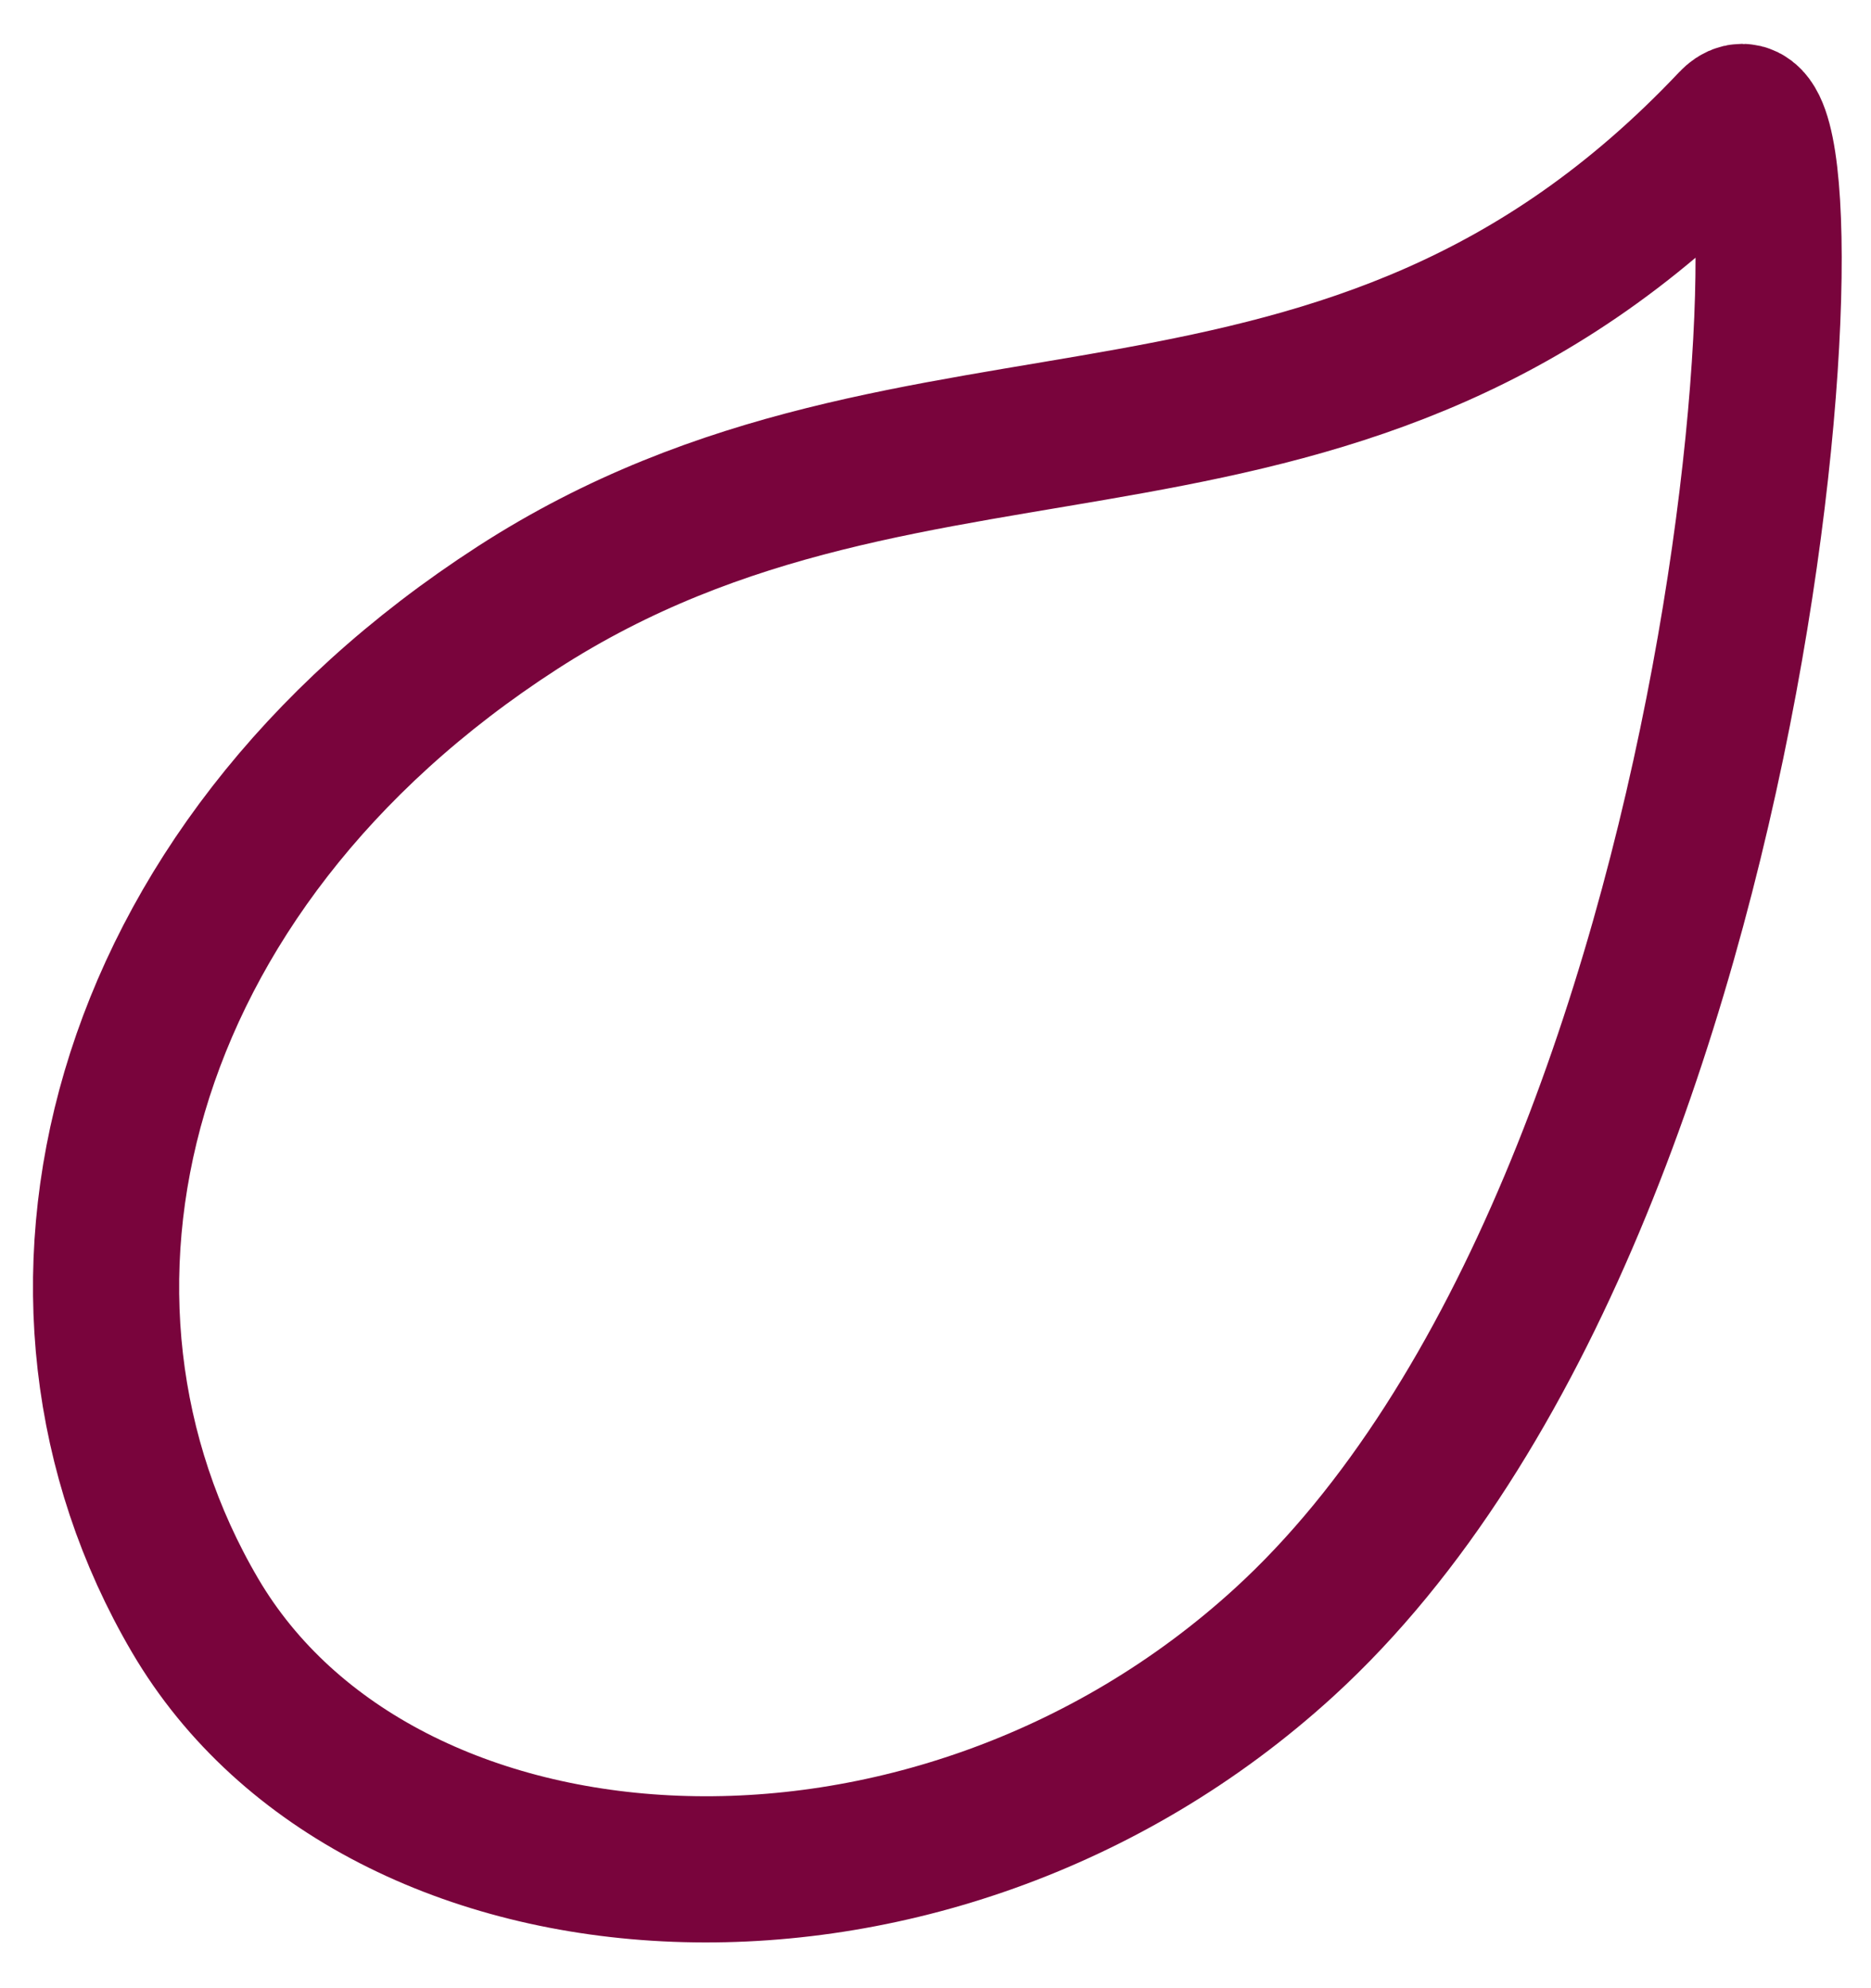 <svg width="32" height="34" viewBox="0 0 32 34" fill="none" xmlns="http://www.w3.org/2000/svg">
<path d="M8.852 10.392C15.797 5.906 22.984 9.126 29.625 2.095C31.172 0.455 30.273 20.494 21.961 28.087C15.884 33.634 6.5 33.016 3.336 27.625C0.172 22.234 1.908 14.877 8.852 10.392Z" stroke="#79043C" stroke-width="2.5" stroke-linecap="round" stroke-linejoin="round"/>
</svg>
